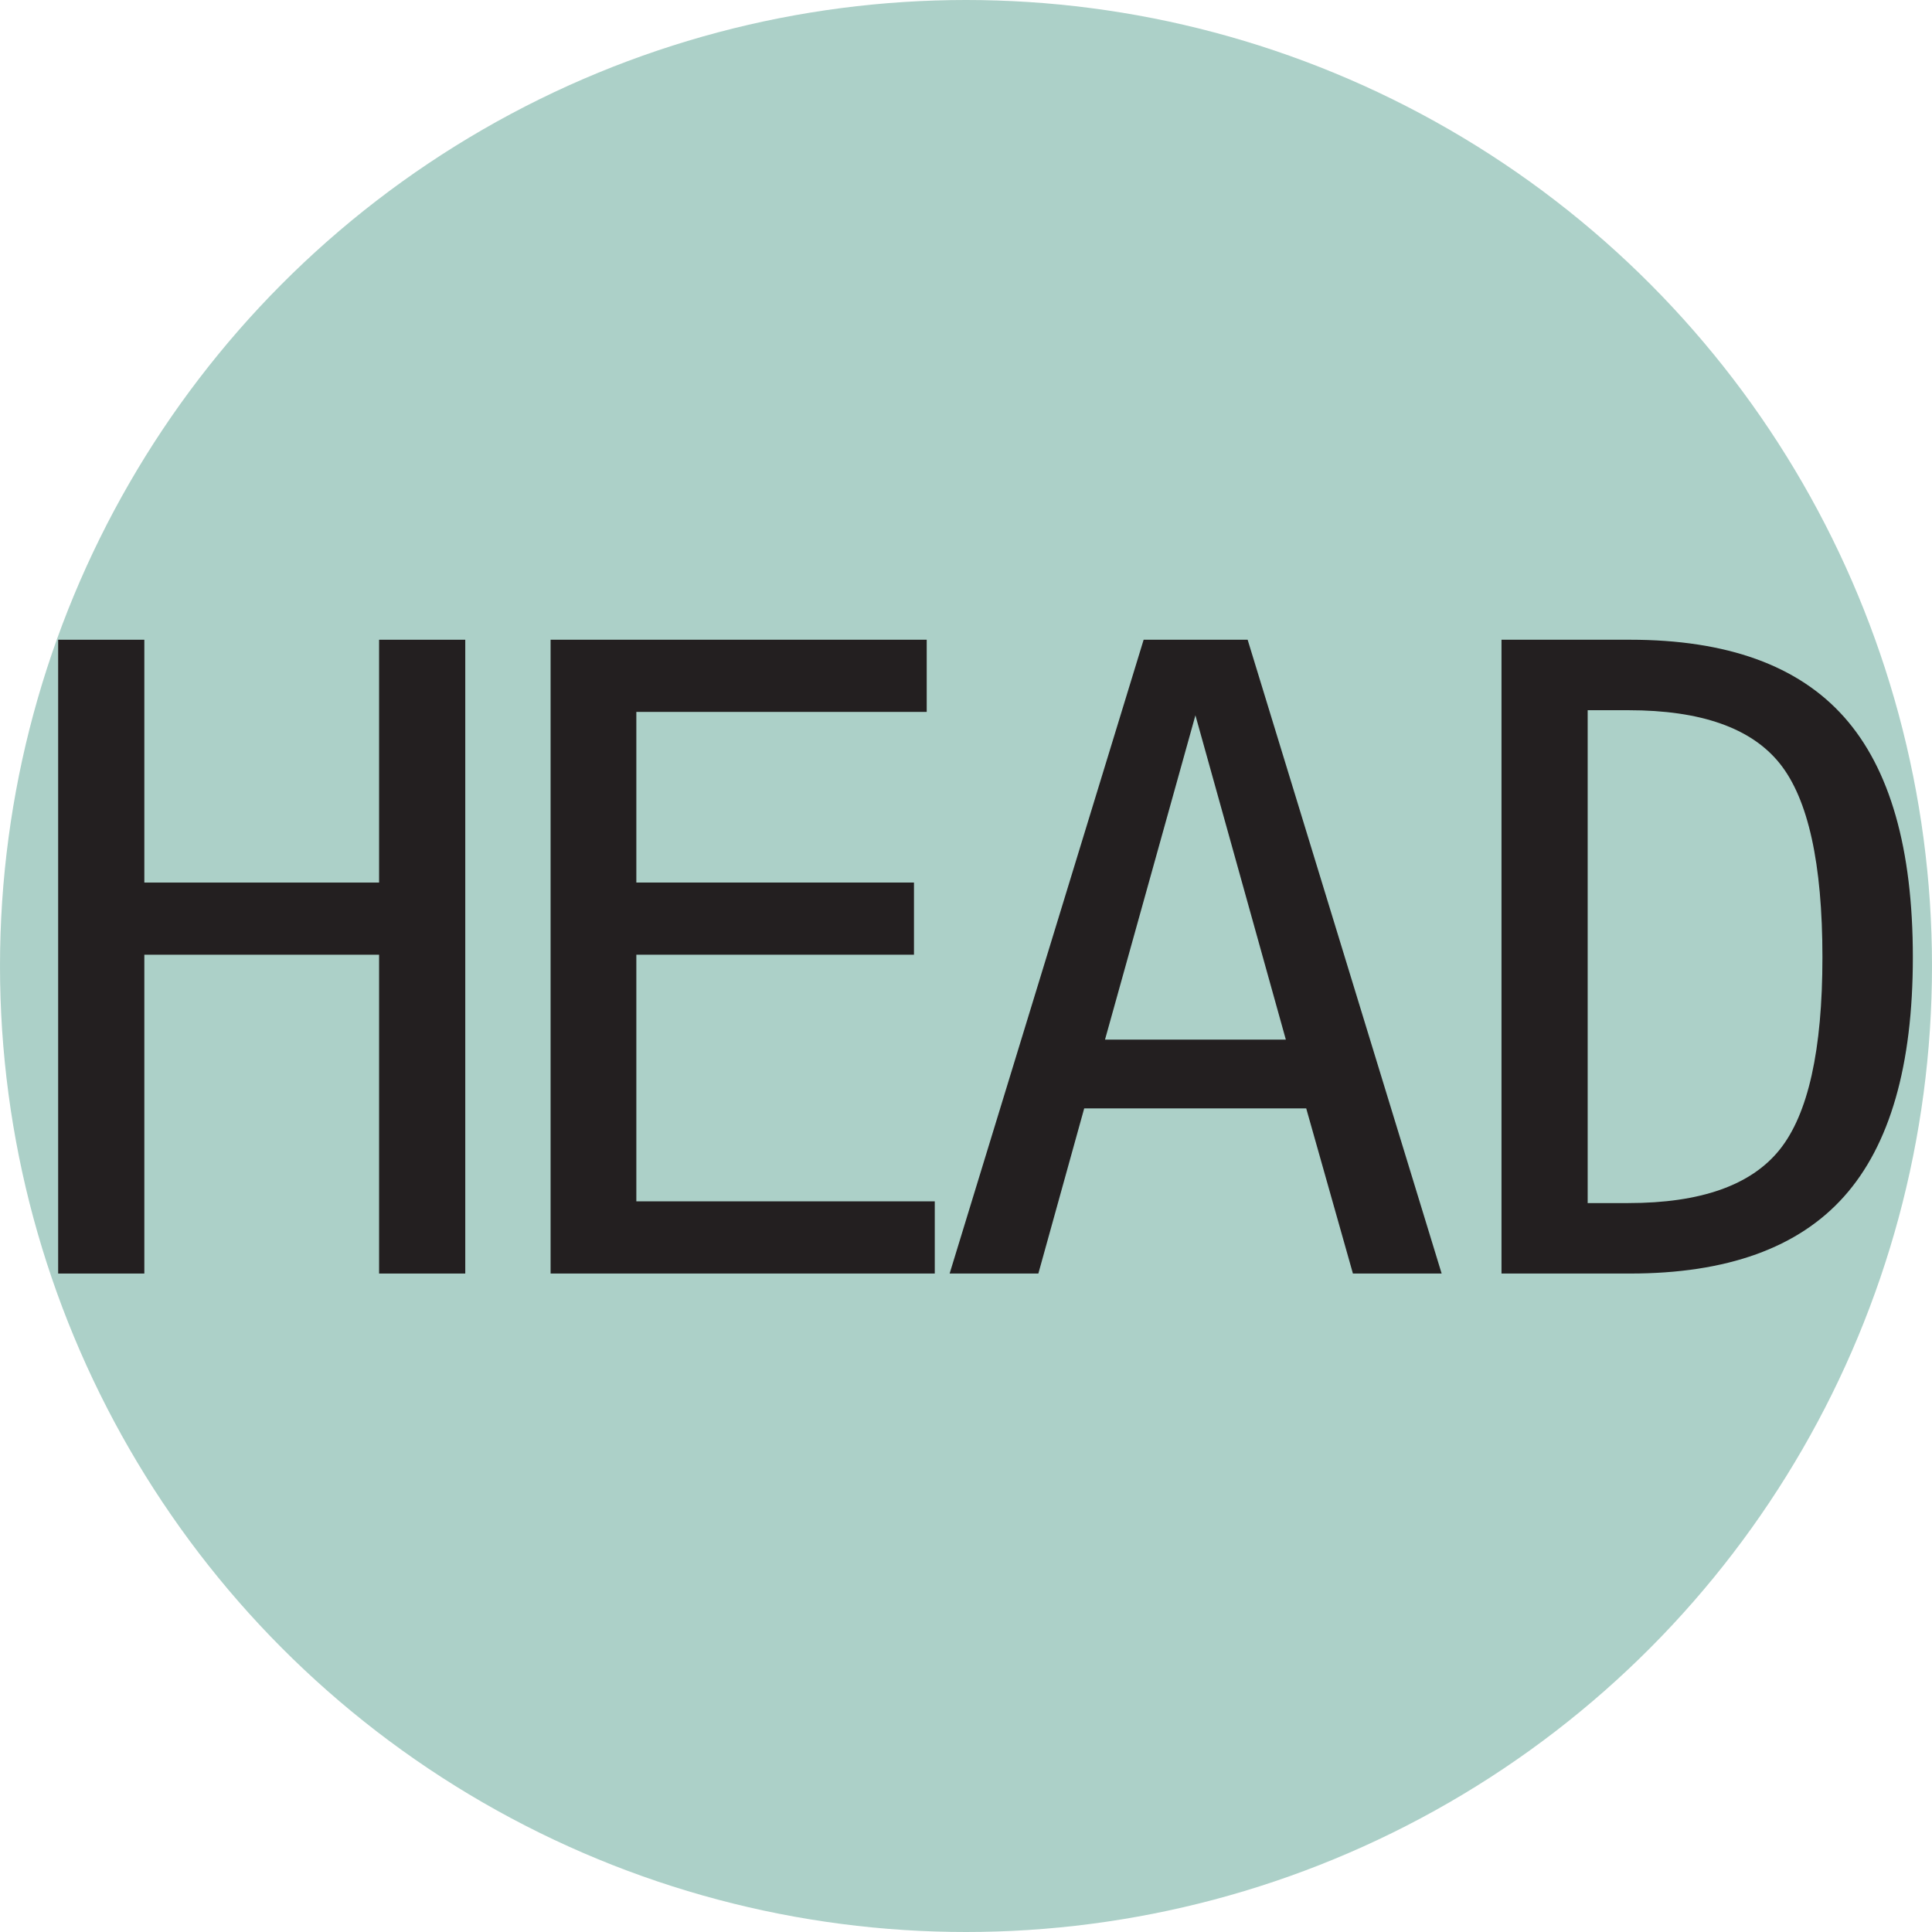 <svg xmlns="http://www.w3.org/2000/svg" width="16px" height="16px" viewBox="0 0 2048 2048">
    <circle fill-opacity="0.6" r="1024" cx="1024" cy="1024" fill="#75b0a4"/>
    <g transform="scale(0.45)">
        <path fill-opacity="1" transform="translate(0, 3000) rotate(180) scale(-1, 1)"
              fill="#231f20" d="M137 1493h203v-572h553v572h203v-1493h-203v751h-553v-751h-203v1493z"/>
        <path fill-opacity="1" transform="translate(1100, 3000) rotate(180) scale(-1, 1)" fill="#231f20"
              d="M197 1493h886v-170h-684v-402h654v-170h-654v-581h703v-170h-905v1493z"/>
        <path fill-opacity="1" transform="translate(2200, 3000) rotate(180) scale(-1, 1)"
              fill="#231f20"
              d="M616 1315l-213 -764h426zM494 1493h245l457 -1493h-209l-110 389h-523l-108 -389h-209z"/>
        <path fill-opacity="1" transform="translate(3400, 3000) rotate(180) scale(-1, 1)"
              fill="#231f20"
              d="M436 166q255 0 356 125.5t101 453.5q0 331 -100.5 456.5t-356.5 125.5h-96v-1161h96zM440 1493q342 0 504 -182t162 -566q0 -382 -162 -563.5t-504 -181.5h-303v1493h303z"/>
    </g>
</svg>